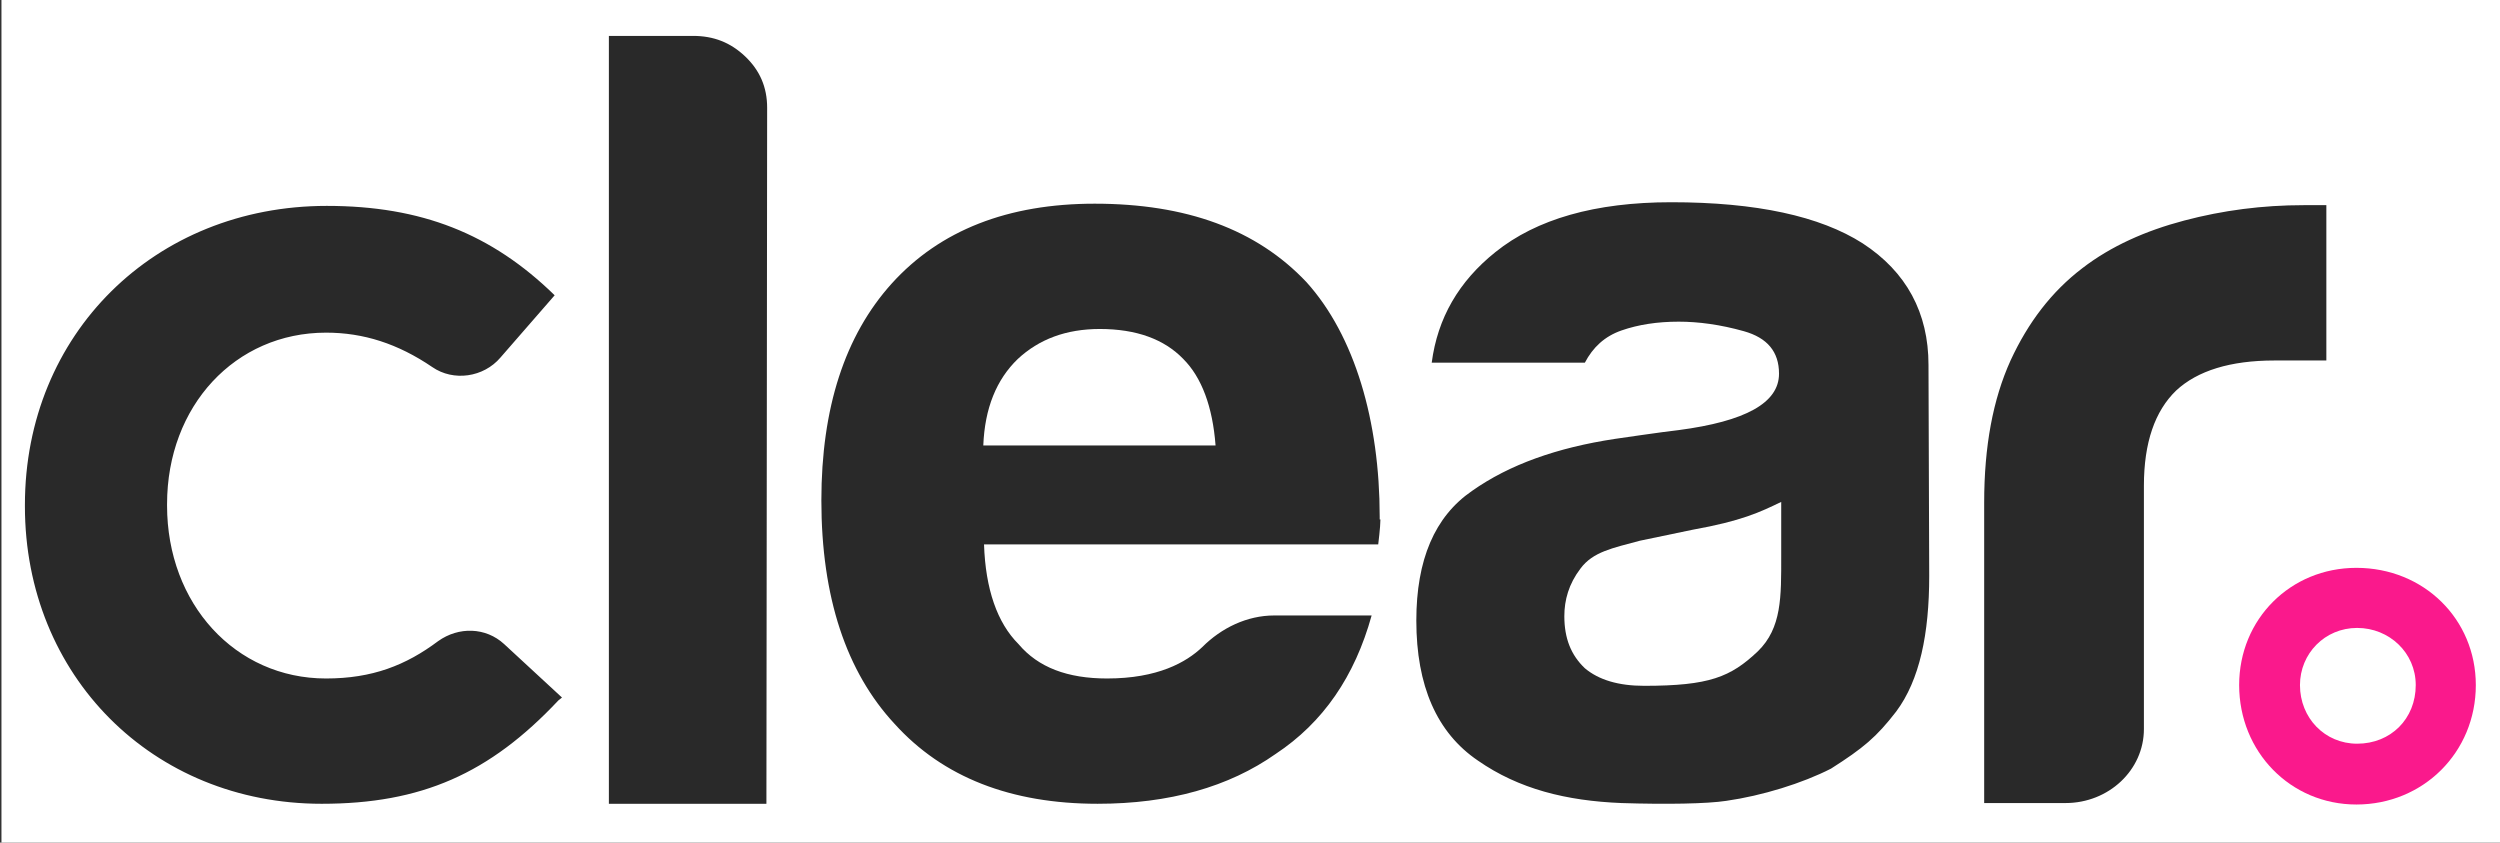 <?xml version="1.0" encoding="utf-8"?>
<svg version="1.1" id="Layer_1" xmlns="http://www.w3.org/2000/svg" xmlns:xlink="http://www.w3.org/1999/xlink" x="0px" y="0px"
	 viewBox="0 0 341.2 115" style="enable-background:new 0 0 341.2 115;" xml:space="preserve">
<rect x="0" y="0" width="341.2" height="115" fill="#333333" stroke="none"/>
<style type="text/css">
	.st0{opacity:0.2;enable-background:new    ;}
	.st1{fill:#FFFFFF;}
	.st2{fill:#FA198C;}
</style>
<g>
	<path class="st0 clear-words-shape" d="M2.3,2.5v110h336.8V2.5H2.3z"/>
</g>
<g>
	<path class="st1 clear-background-shape" d="M243.1,68.5c-2.9,1.4-5.4,2.6-12.1,3.8l-7.2,1.5c-3.7,1-6.4,1.5-8.1,3.8c-1.6,2.1-2.2,4.3-2.2,6.5
		c0,3,0.9,5.3,2.8,7.1c1.9,1.6,4.6,2.4,8.1,2.4c8.9,0,11.8-1.2,15.5-4.7c3.3-3.2,3.2-7.5,3.2-13V68.5z"/>
	<path class="st1 clear-background-shape" d="M0.2,0v115h341V0H0.2z M76.2,95.6c-9.4,10-18.7,14.1-32.3,14.1c-23.1,0-40.5-17.5-40.5-40.6v-0.2
		c0-23.3,17.7-40.8,41.2-40.8c12.9,0,22.5,3.8,31.1,12.2l-7.4,8.5c-2.3,2.7-6.4,3.3-9.3,1.3c-4.7-3.2-9.4-4.7-14.5-4.7
		c-12.4,0-21.7,10-21.7,23.4V69c0,13.4,9.3,23.6,21.7,23.6c6.3,0,10.9-1.8,15.3-5.1c2.8-2,6.5-1.9,9,0.4l7.9,7.3L76.2,95.6z
		 M104.6,109.7H83.1V4.9h11.5c2.8,0,5.1,0.9,7.1,2.8c2,1.9,3,4.2,3,7L104.6,109.7L104.6,109.7z M188.4,70.9c0,1-0.3,3.4-0.3,3.4
		h-53.8c0.2,6.1,1.8,10.7,4.7,13.6c2.7,3.2,6.7,4.7,12.1,4.7c6.9,0,10.8-2.2,13-4.3c2.6-2.6,6.1-4.3,9.8-4.3h13.3
		c-2.3,8.3-6.6,14.6-13.1,18.9c-6.4,4.5-14.5,6.8-24.3,6.8c-11.8,0-21.1-3.6-27.7-10.9c-6.6-7.1-10-17.3-10-30.5
		c0-12.6,3.2-22.5,9.6-29.6c6.6-7.3,15.9-10.9,27.7-10.9c12.5,0,22.1,3.5,28.9,10.7c6.6,7.3,10,19,10,32v0.4
		C188.3,70.9,188.4,70.9,188.4,70.9z M263.3,78.6c0,7.9-1.3,14.2-4.5,18.5c-2.7,3.5-4.5,5-8.9,7.8c-3.9,2-9.4,3.7-14.3,4.4
		c-2.6,0.4-8.2,0.5-14.3,0.3c-7.5-0.3-14-1.9-19.6-5.8c-5.6-3.8-8.4-10.2-8.4-19.1c0-8.3,2.5-14.2,7.6-17.7
		c5.1-3.6,11.6-5.9,19.5-7.1c0,0,6.8-1,8.7-1.2c9.1-1.2,13.7-3.7,13.7-7.7c0-3-1.6-4.9-4.8-5.8s-6.2-1.3-8.9-1.3
		c-2.9,0-5.5,0.4-7.8,1.2c-2.3,0.8-3.9,2.3-5,4.4h-20.9c0.8-6.1,3.7-11.1,8.7-15.1c5.6-4.5,13.6-6.8,24-6.8
		c11.6,0,20.3,1.9,26.1,5.6c6,3.9,9,9.5,9,16.6L263.3,78.6L263.3,78.6z M317.6,49.2h-7.2c-6,0-10.5,1.4-13.4,4.1
		c-2.9,2.8-4.4,7.1-4.4,13v33.2c0,5.6-4.8,10.1-10.7,10.1h-11.1v-41c0-7.7,1.2-14.1,3.6-19.4c2.4-5.2,5.6-9.4,9.8-12.6
		c3.9-3,8.6-5.1,13.9-6.5s10.7-2.1,16.3-2.1h3.1v21.2L317.6,49.2L317.6,49.2z"/>
	<path class="st1 clear-background-shape" d="M150.1,44.9c-4.6,0-8.3,1.4-11.2,4.1c-2.9,2.8-4.5,6.7-4.7,11.8h31.7c-0.4-5.3-1.9-9.3-4.4-11.8
		C158.9,46.3,155.1,44.9,150.1,44.9z"/>
</g>
<g>
	<path class="st2 clear-dot-shape" d="M321.6,77.5c-9,0-16,7-16,16c0,9.1,7,16.3,16,16.3c9.1,0,16.3-7.1,16.3-16.3C337.9,84.5,330.8,77.5,321.6,77.5
		z M329.7,93.5c0,4.6-3.4,8-8,8c-4.4,0-7.8-3.5-7.8-8c0-4.3,3.4-7.8,7.8-7.8S329.7,89.1,329.7,93.5z"/>
</g>
</svg>
